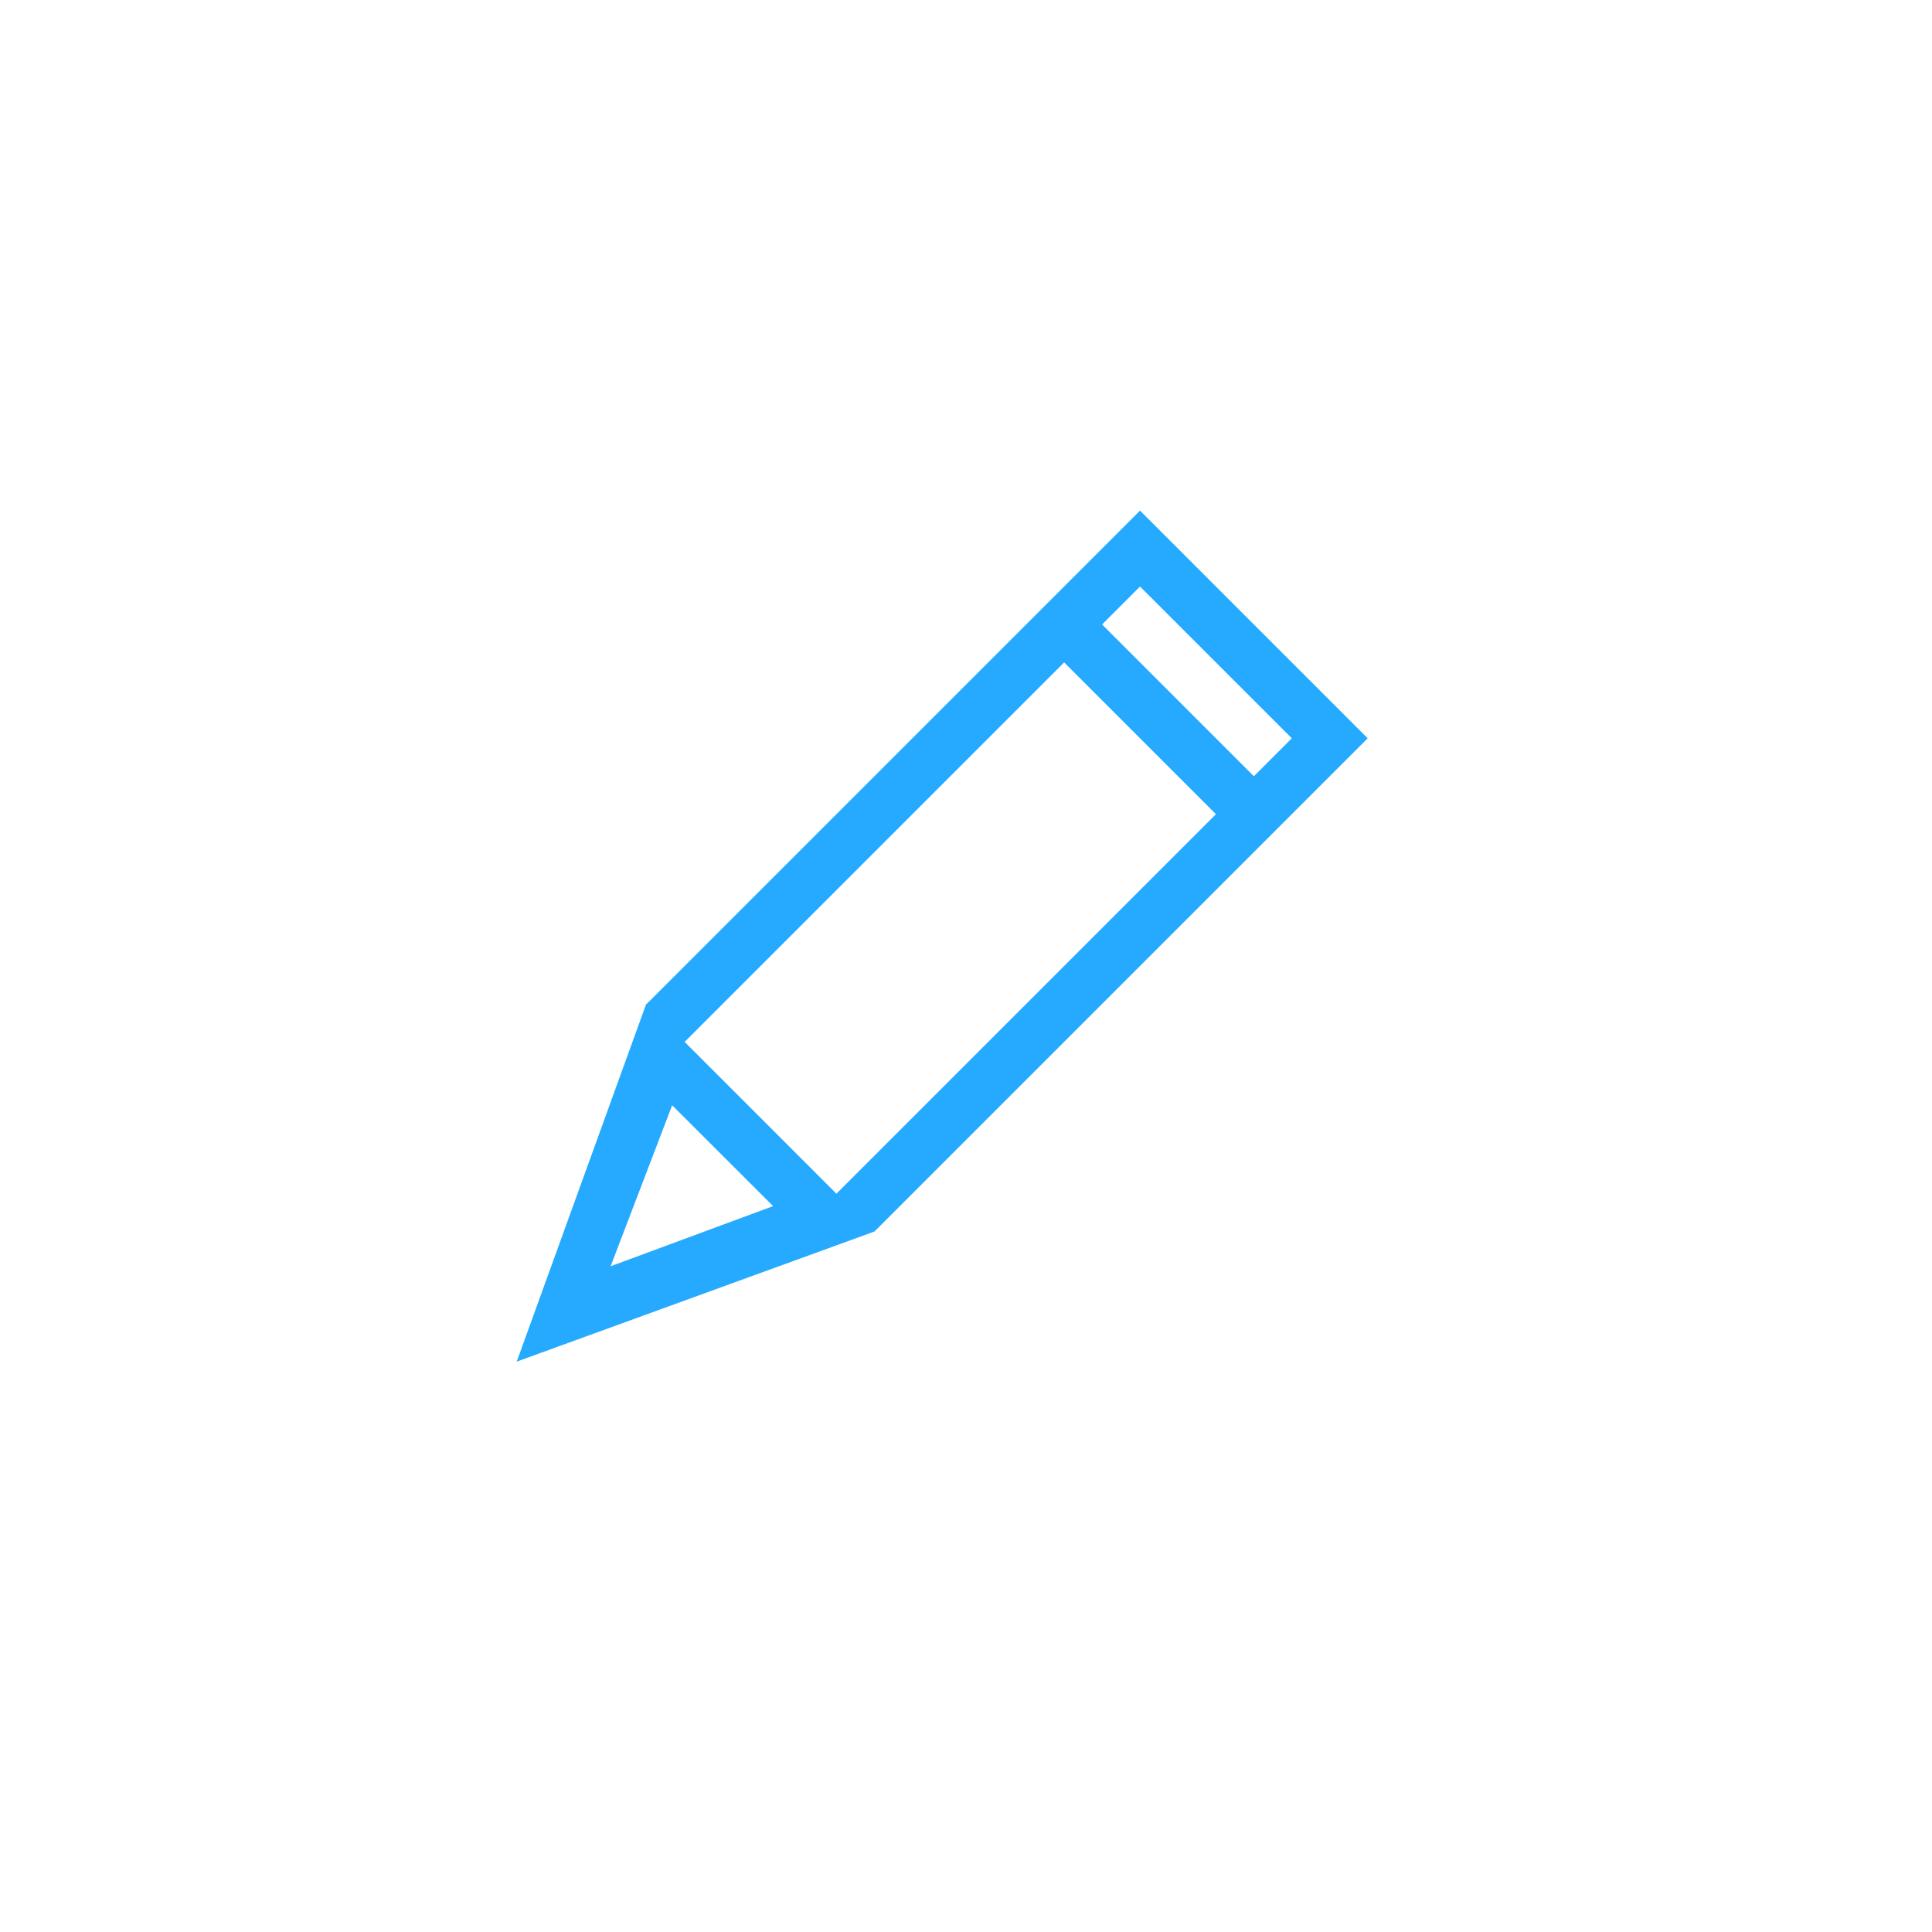 <svg viewBox="0 0 500 500" xmlns="http://www.w3.org/2000/svg"><g fill="none" fill-rule="evenodd"><path d="m167.27 259.73l-33.55 92.66 92.55-33.662-59-59m-9.244 67.98l15.929-41.661 26.12 26.1-42.05 15.56m19.16-58.07l-9.821-9.821 127.67-127.67 58.926 58.926-127.67 127.67-9.821-9.821 98.21-98.21-39.28-39.28-98.21 98.21m117.85-117.85l-9.821 9.821 39.28 39.28 9.821-9.821-39.28-39.28" fill="#25aaff"/></g></svg>